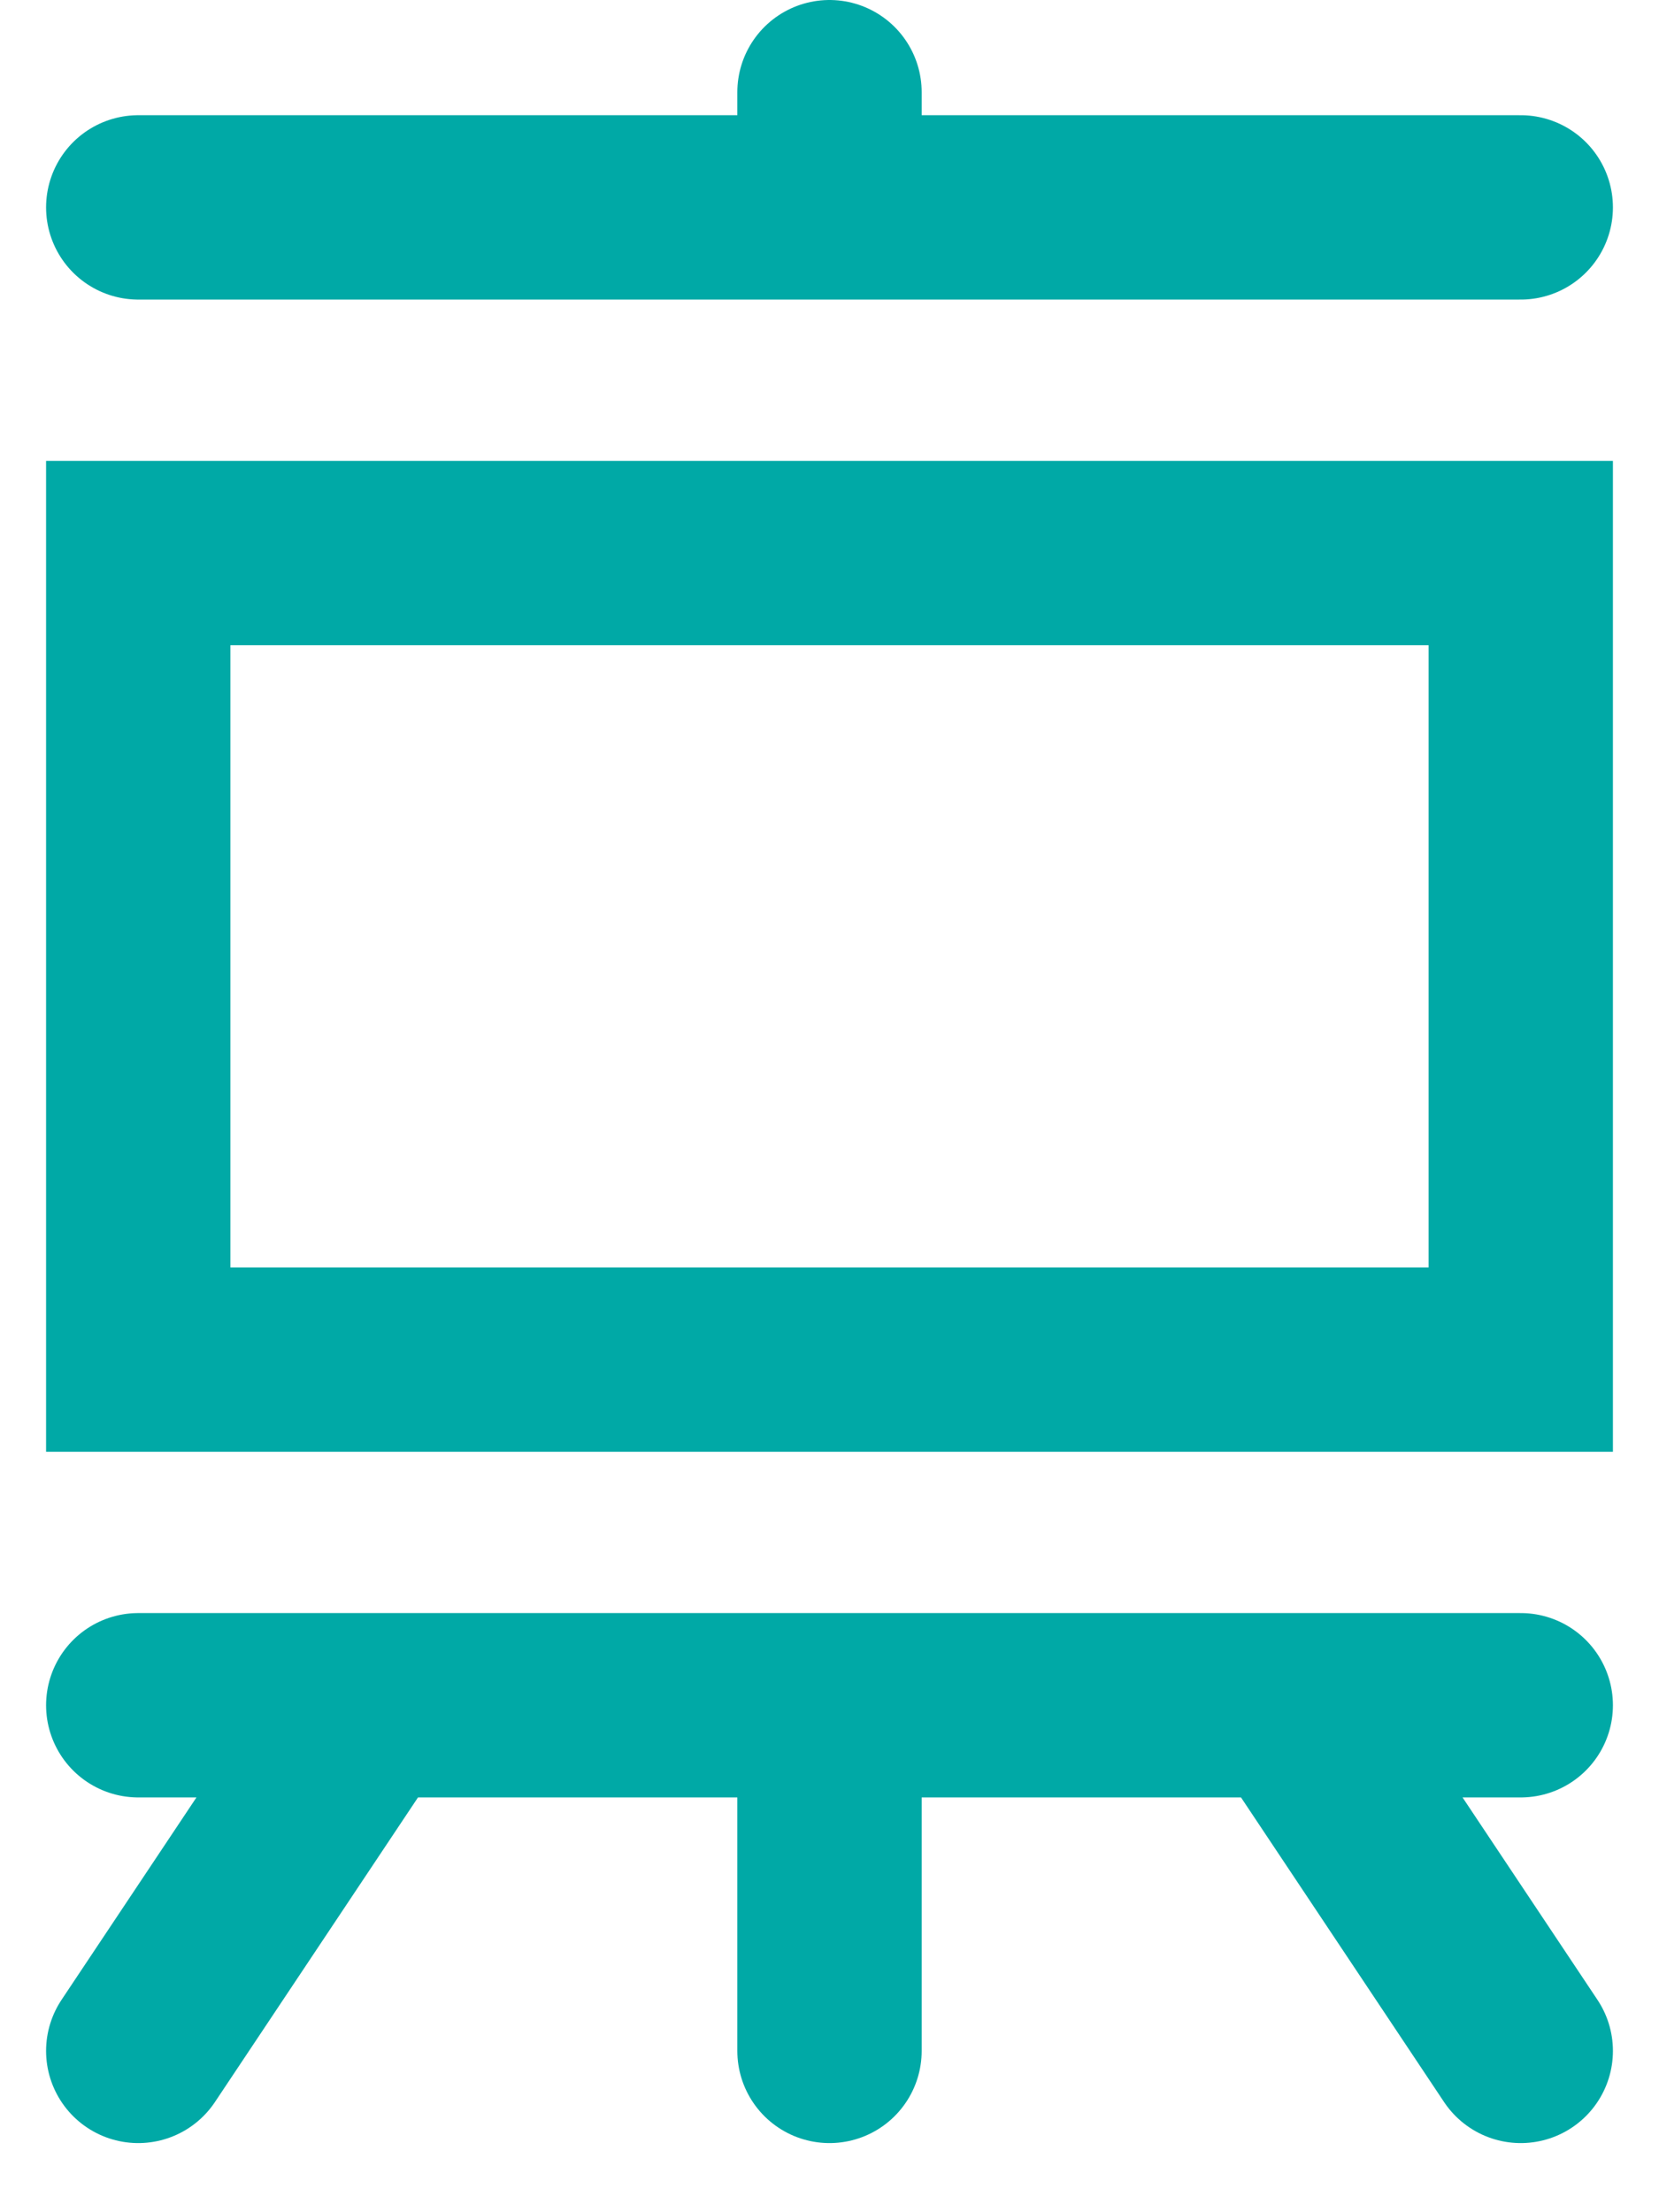 <svg width="18" height="24" viewBox="0 0 18 24" fill="none" xmlns="http://www.w3.org/2000/svg">
<rect x="1.5" y="6" width="15" height="8.75" stroke="#00A9A6" stroke-width="2" stroke-linecap="round"/>
<path d="M1.5 2.25H9M16.5 2.25H9M9 2.25V1" stroke="#00A9A6" stroke-width="2" stroke-linecap="round"/>
<path d="M1.5 18.5H4M16.5 18.5H14M9 18.5V22.25M9 18.5H4M9 18.5H14M4 18.5L1.5 22.25M14 18.5L16.5 22.25" stroke="#00A9A6" stroke-width="2" stroke-linecap="round"/>
</svg>
